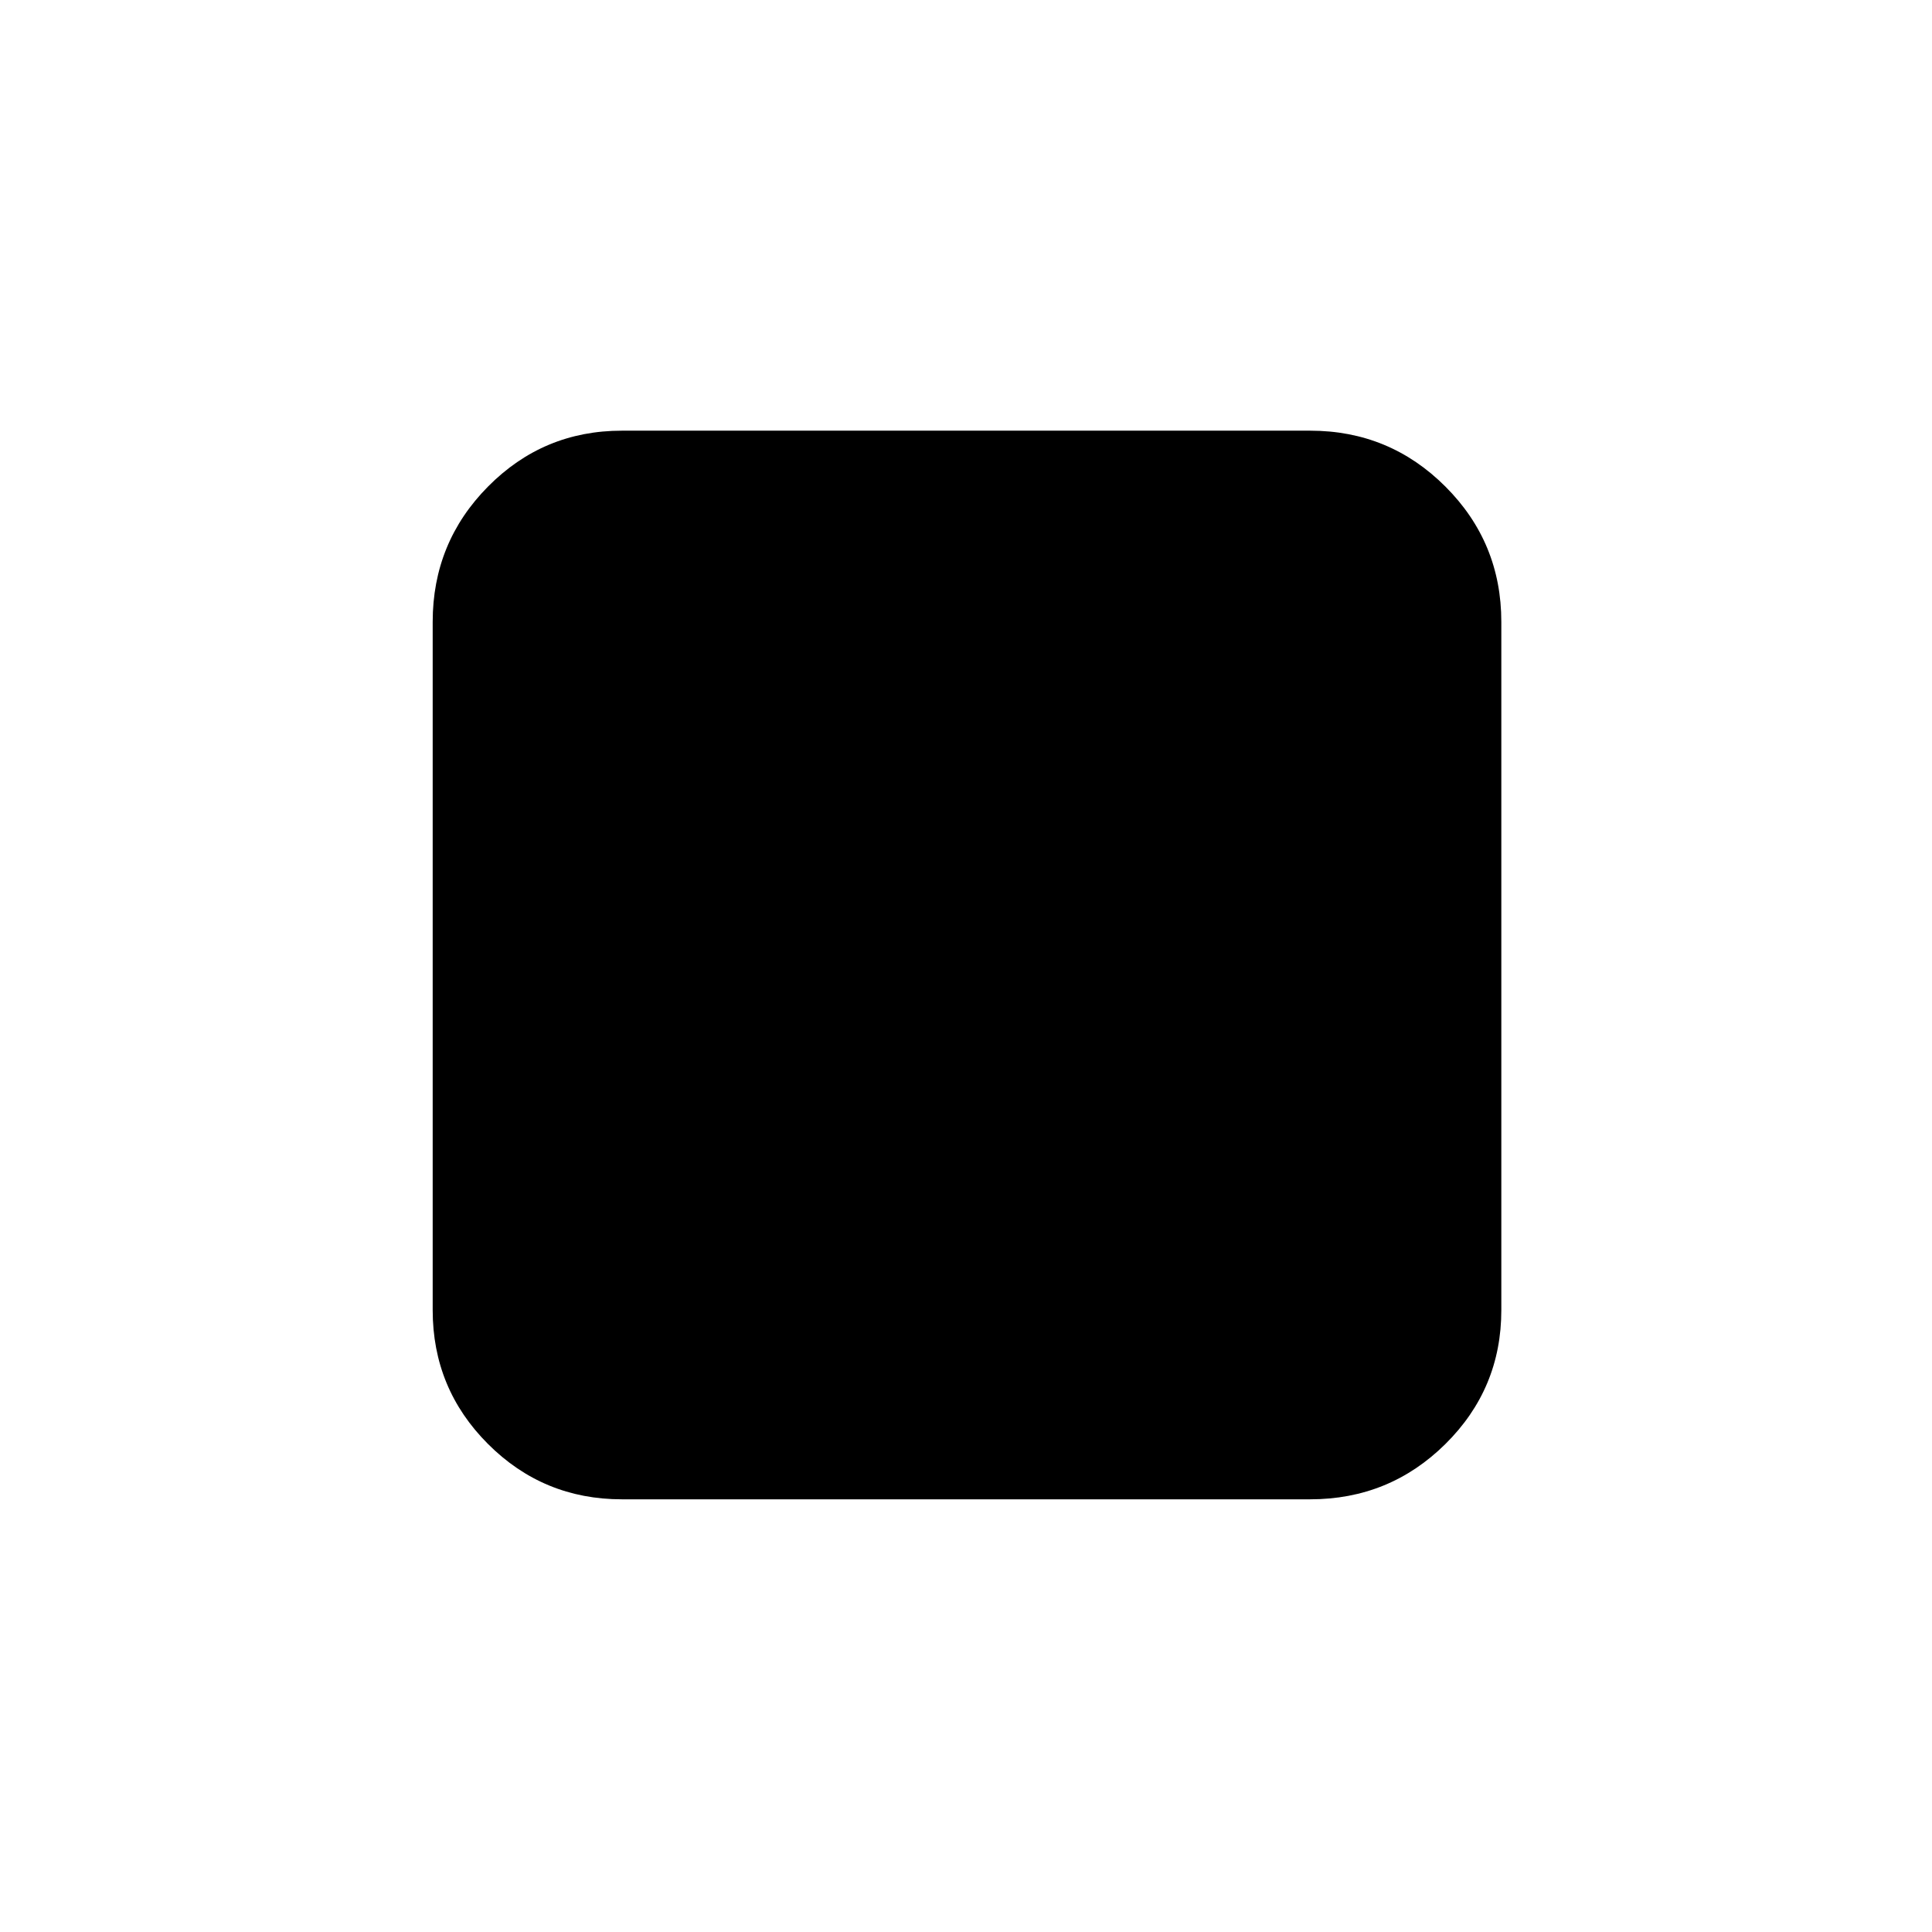 <svg xmlns="http://www.w3.org/2000/svg" width="48" height="48" viewBox="0 96 960 960"><path d="M309 841q-39.025 0-66.512-27.487Q215 786.025 215 747V405q0-39.438 27.488-67.219Q269.975 310 309 310h342q39.438 0 67.219 27.781Q746 365.562 746 405v342q0 39.025-27.781 66.513Q690.438 841 651 841H309Z"/></svg>